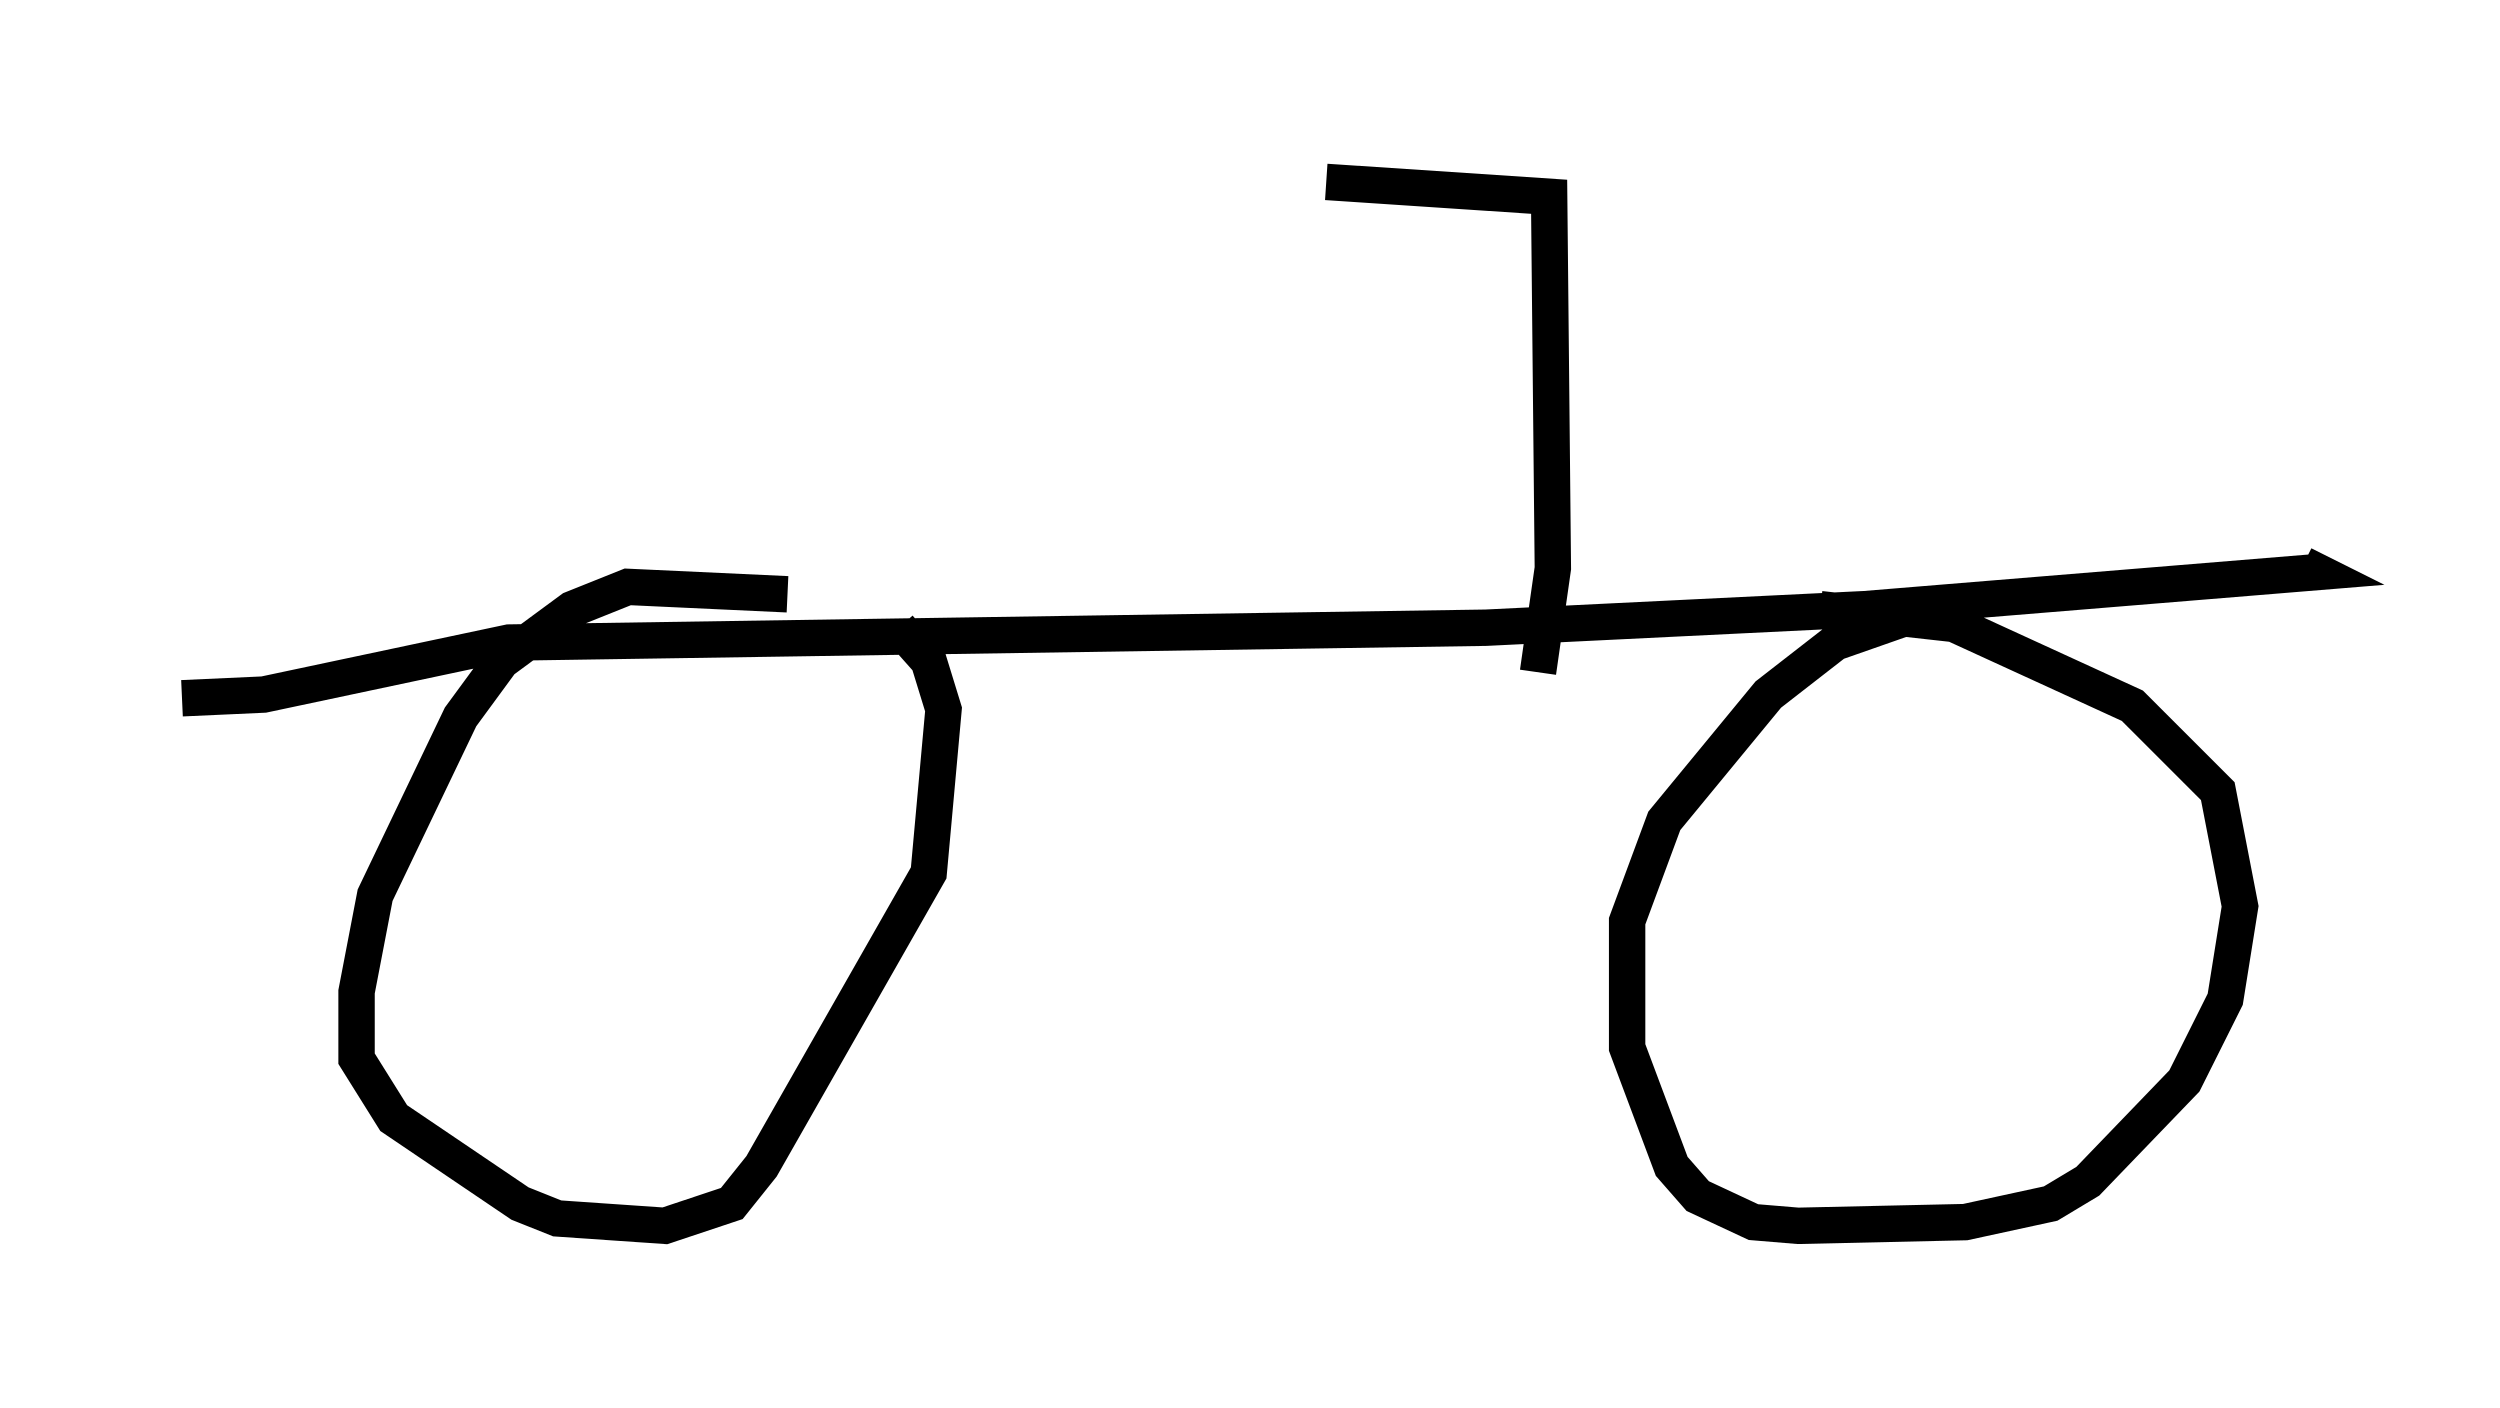 <?xml version="1.0" encoding="utf-8" ?>
<svg baseProfile="full" height="38.686" version="1.1" width="68.699" xmlns="http://www.w3.org/2000/svg" xmlns:ev="http://www.w3.org/2001/xml-events" xmlns:xlink="http://www.w3.org/1999/xlink"><defs /><rect fill="white" height="38.686" width="68.699" x="0" y="0" /><path d="M25.519, 17.658 m-3.879, -1.327 l-4.39, -0.204 -1.531, 0.613 l-1.94, 1.429 -1.123, 1.531 l-2.348, 4.9 -0.51, 2.654 l0.0, 1.838 1.021, 1.633 l3.471, 2.348 1.021, 0.408 l2.96, 0.204 1.838, -0.613 l0.817, -1.021 4.594, -8.065 l0.408, -4.492 -0.408, -1.327 l-0.817, -0.919 m-19.702, 1.94 l2.246, -0.102 6.738, -1.429 l26.848, -0.408 10.413, -0.51 l12.454, -1.021 -0.408, -0.204 m-13.271, 1.225 l3.675, 0.408 4.9, 2.246 l2.348, 2.348 0.613, 3.165 l-0.408, 2.552 -1.123, 2.246 l-2.654, 2.756 -1.021, 0.613 l-2.348, 0.51 -4.594, 0.102 l-1.225, -0.102 -1.531, -0.715 l-0.715, -0.817 -1.225, -3.267 l0.0, -3.471 1.021, -2.756 l2.858, -3.471 1.838, -1.429 l2.042, -0.715 m-10.208, 1.531 l0.408, -2.858 -0.102, -10.208 l-6.125, -0.408 " fill="none" stroke="black" stroke-width="1" /></svg>